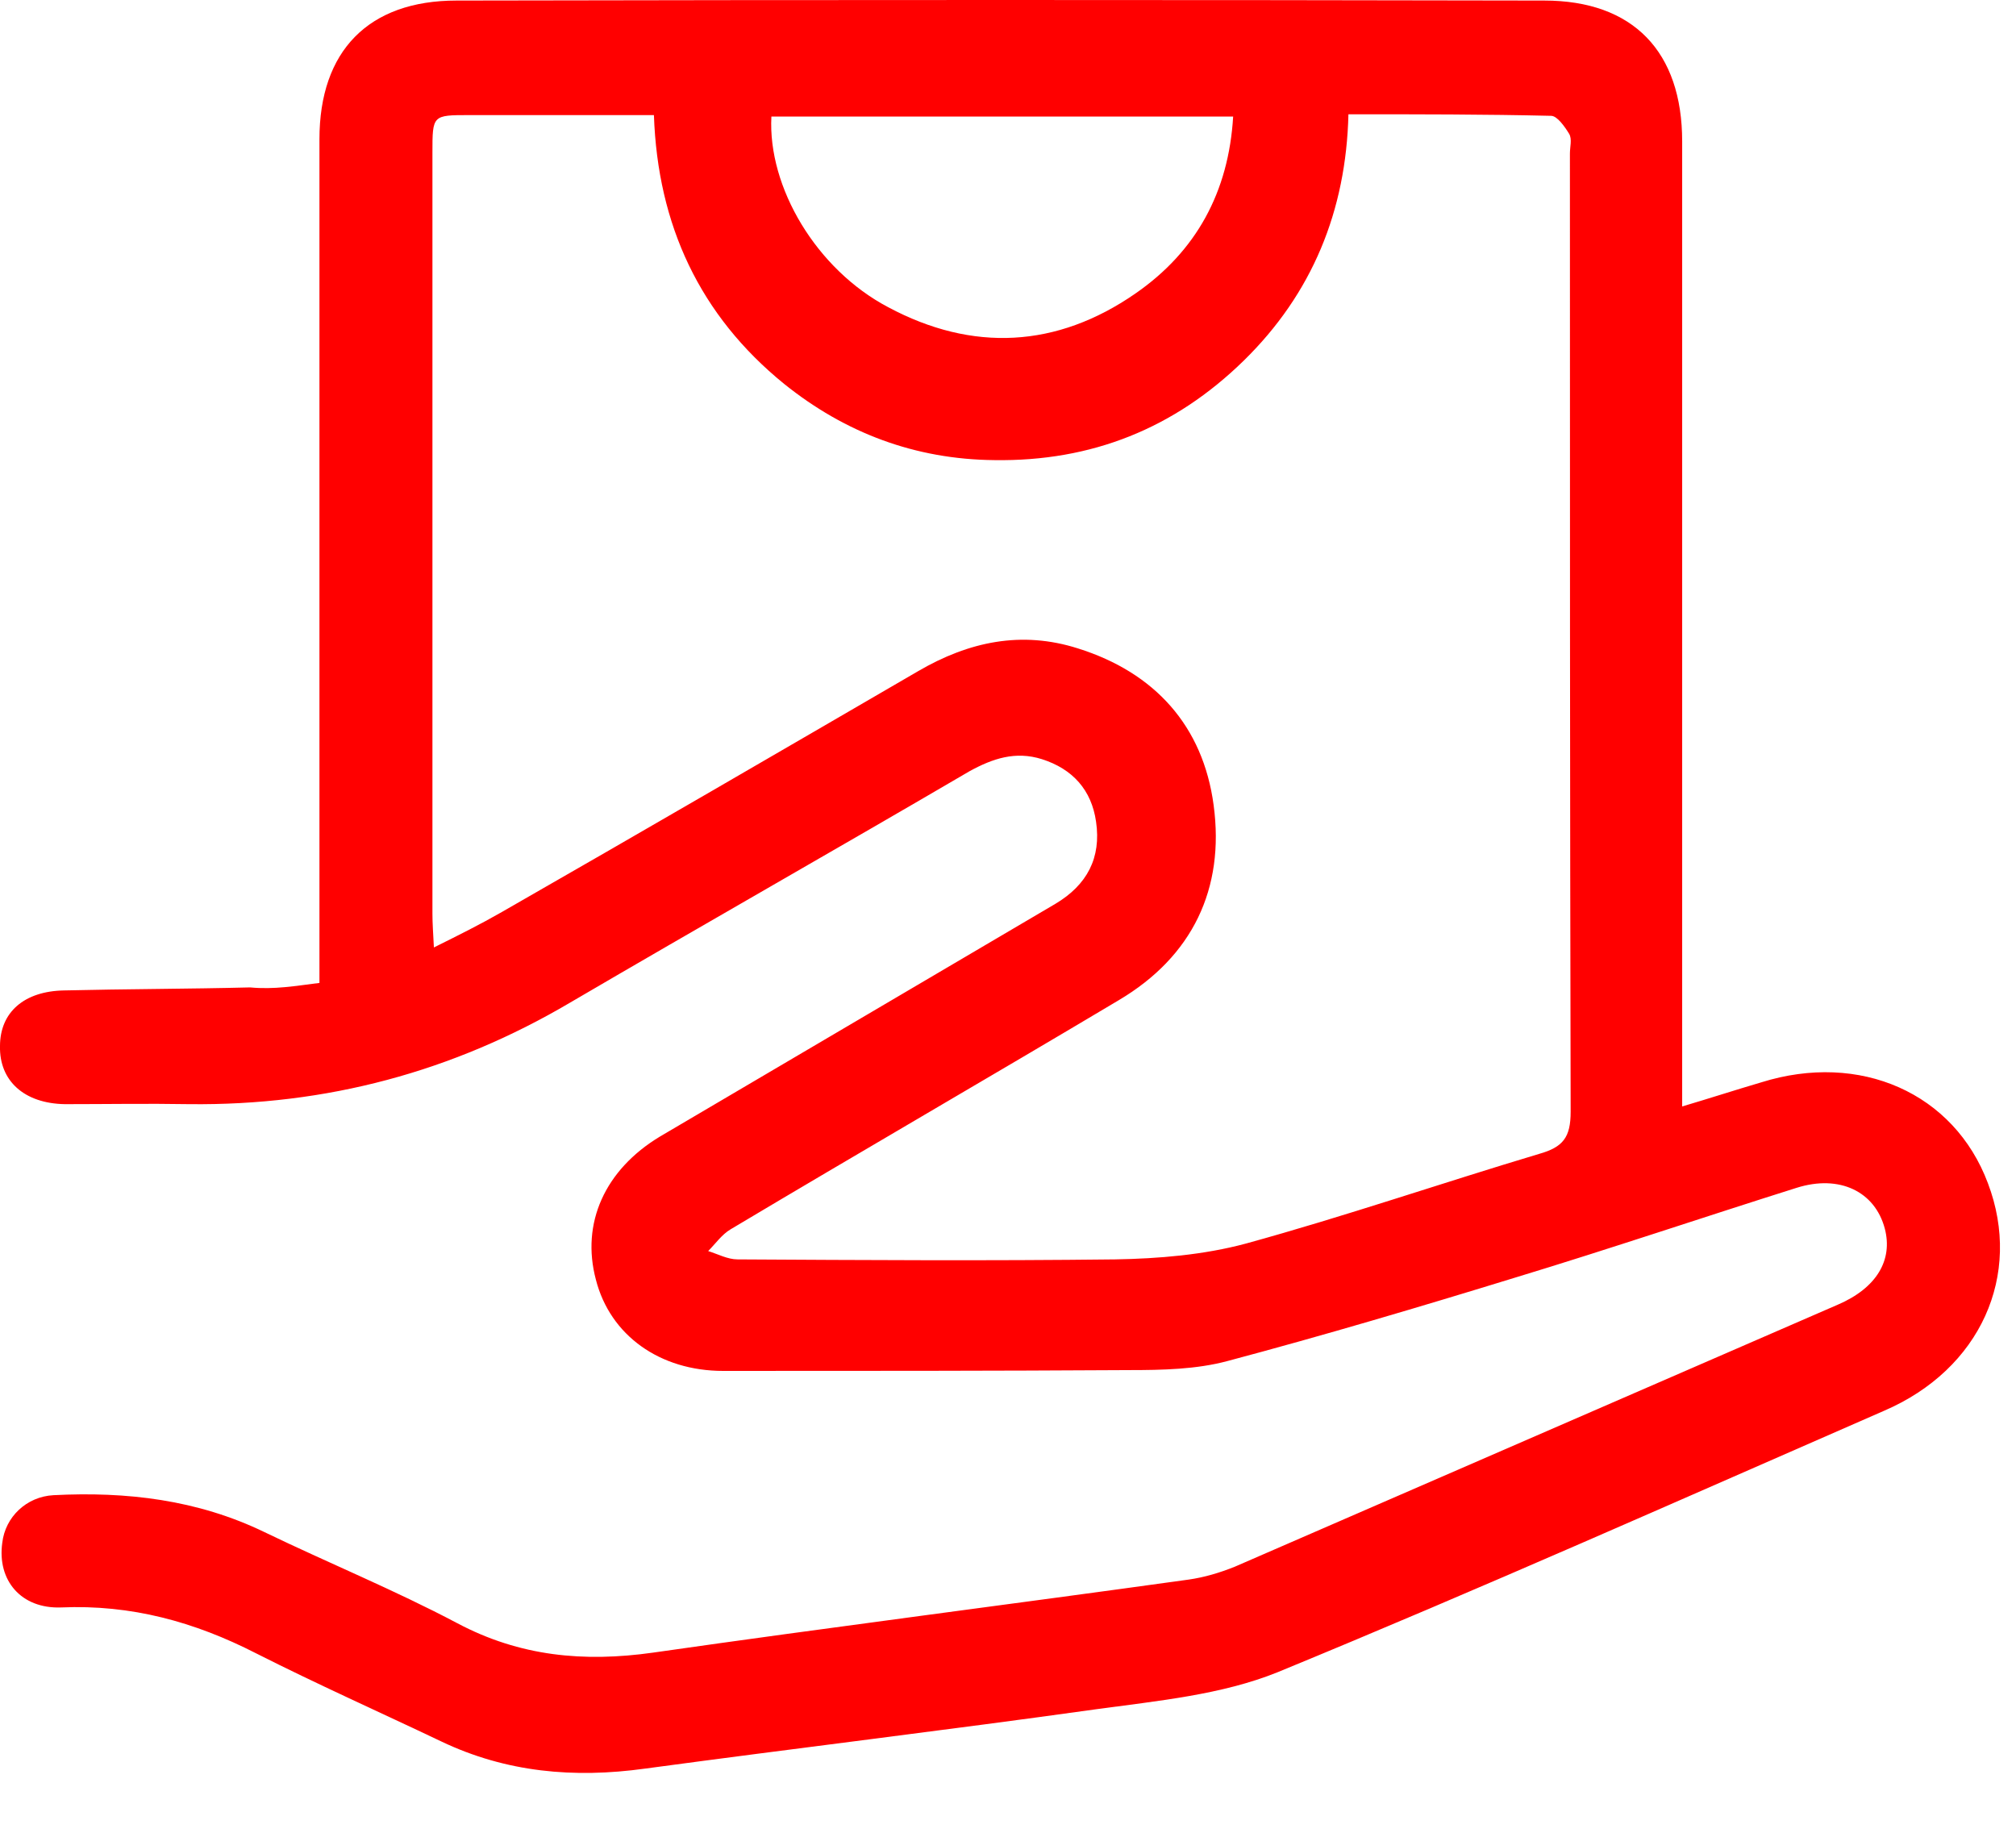 <svg width="22" height="20" viewBox="0 0 22 20" fill="none" xmlns="http://www.w3.org/2000/svg">
<path d="M3.486 10.726C3.486 10.562 3.486 10.438 3.486 10.315C3.486 7.38 3.486 4.454 3.486 1.519C3.486 0.557 4.02 0.006 4.982 0.006C8.936 -0.002 12.898 -0.002 16.852 0.006C17.823 0.006 18.357 0.565 18.357 1.543C18.357 4.914 18.357 8.293 18.357 11.663C18.357 11.786 18.357 11.91 18.357 12.074C18.661 11.984 18.941 11.893 19.22 11.811C20.297 11.474 21.325 11.926 21.694 12.913C22.073 13.915 21.612 14.943 20.56 15.395C18.357 16.357 16.162 17.335 13.942 18.248C13.334 18.494 12.635 18.56 11.969 18.651C10.325 18.881 8.681 19.078 7.037 19.3C6.264 19.407 5.524 19.341 4.817 19.004C4.143 18.683 3.461 18.379 2.795 18.042C2.121 17.697 1.431 17.508 0.666 17.541C0.23 17.557 -0.033 17.245 0.025 16.834C0.058 16.554 0.288 16.332 0.584 16.316C1.381 16.275 2.154 16.365 2.886 16.719C3.584 17.056 4.308 17.352 4.99 17.713C5.672 18.075 6.371 18.141 7.127 18.034C9.076 17.755 11.024 17.508 12.972 17.237C13.145 17.212 13.309 17.163 13.474 17.097C15.669 16.143 17.864 15.19 20.058 14.236C20.478 14.055 20.659 13.751 20.568 13.406C20.461 13.003 20.075 12.814 19.606 12.962C18.587 13.283 17.568 13.628 16.54 13.94C15.496 14.261 14.444 14.573 13.392 14.853C13.055 14.943 12.685 14.951 12.323 14.951C10.843 14.96 9.372 14.96 7.892 14.96C7.201 14.96 6.659 14.573 6.503 13.965C6.338 13.348 6.601 12.765 7.201 12.403C8.64 11.556 10.079 10.709 11.517 9.863C11.863 9.657 12.019 9.361 11.961 8.967C11.912 8.621 11.706 8.391 11.369 8.284C11.082 8.194 10.835 8.276 10.58 8.416C9.133 9.263 7.67 10.093 6.223 10.94C4.941 11.696 3.56 12.066 2.064 12.049C1.611 12.041 1.159 12.049 0.707 12.049C0.263 12.041 -0.008 11.794 0 11.416C0 11.046 0.263 10.816 0.699 10.808C1.373 10.792 2.055 10.792 2.729 10.775C2.992 10.8 3.223 10.759 3.486 10.726ZM14.715 1.247C14.69 2.3 14.32 3.204 13.572 3.936C12.816 4.675 11.912 5.037 10.851 5.021C9.988 5.013 9.224 4.725 8.558 4.19C7.637 3.442 7.177 2.456 7.136 1.256C6.445 1.256 5.779 1.256 5.122 1.256C4.719 1.256 4.719 1.256 4.719 1.667C4.719 4.437 4.719 7.207 4.719 9.97C4.719 10.076 4.727 10.183 4.735 10.339C5.015 10.2 5.245 10.085 5.475 9.953C6.996 9.082 8.509 8.202 10.021 7.323C10.572 7.002 11.147 6.879 11.764 7.076C12.602 7.339 13.129 7.923 13.244 8.786C13.367 9.698 13.013 10.438 12.208 10.915C10.802 11.753 9.38 12.575 7.974 13.414C7.876 13.472 7.81 13.57 7.728 13.652C7.834 13.685 7.941 13.743 8.048 13.743C9.421 13.751 10.794 13.759 12.167 13.743C12.643 13.735 13.137 13.694 13.597 13.57C14.674 13.274 15.726 12.912 16.795 12.592C17.058 12.518 17.14 12.411 17.14 12.132C17.132 8.646 17.132 5.16 17.132 1.675C17.132 1.601 17.157 1.519 17.124 1.461C17.074 1.379 16.992 1.264 16.927 1.264C16.203 1.247 15.48 1.247 14.715 1.247ZM8.418 1.272C8.377 2.045 8.911 2.941 9.692 3.352C10.613 3.845 11.534 3.796 12.389 3.204C13.055 2.744 13.408 2.094 13.457 1.272C11.756 1.272 10.087 1.272 8.418 1.272Z" fill="#FF0000"/>
</svg>
